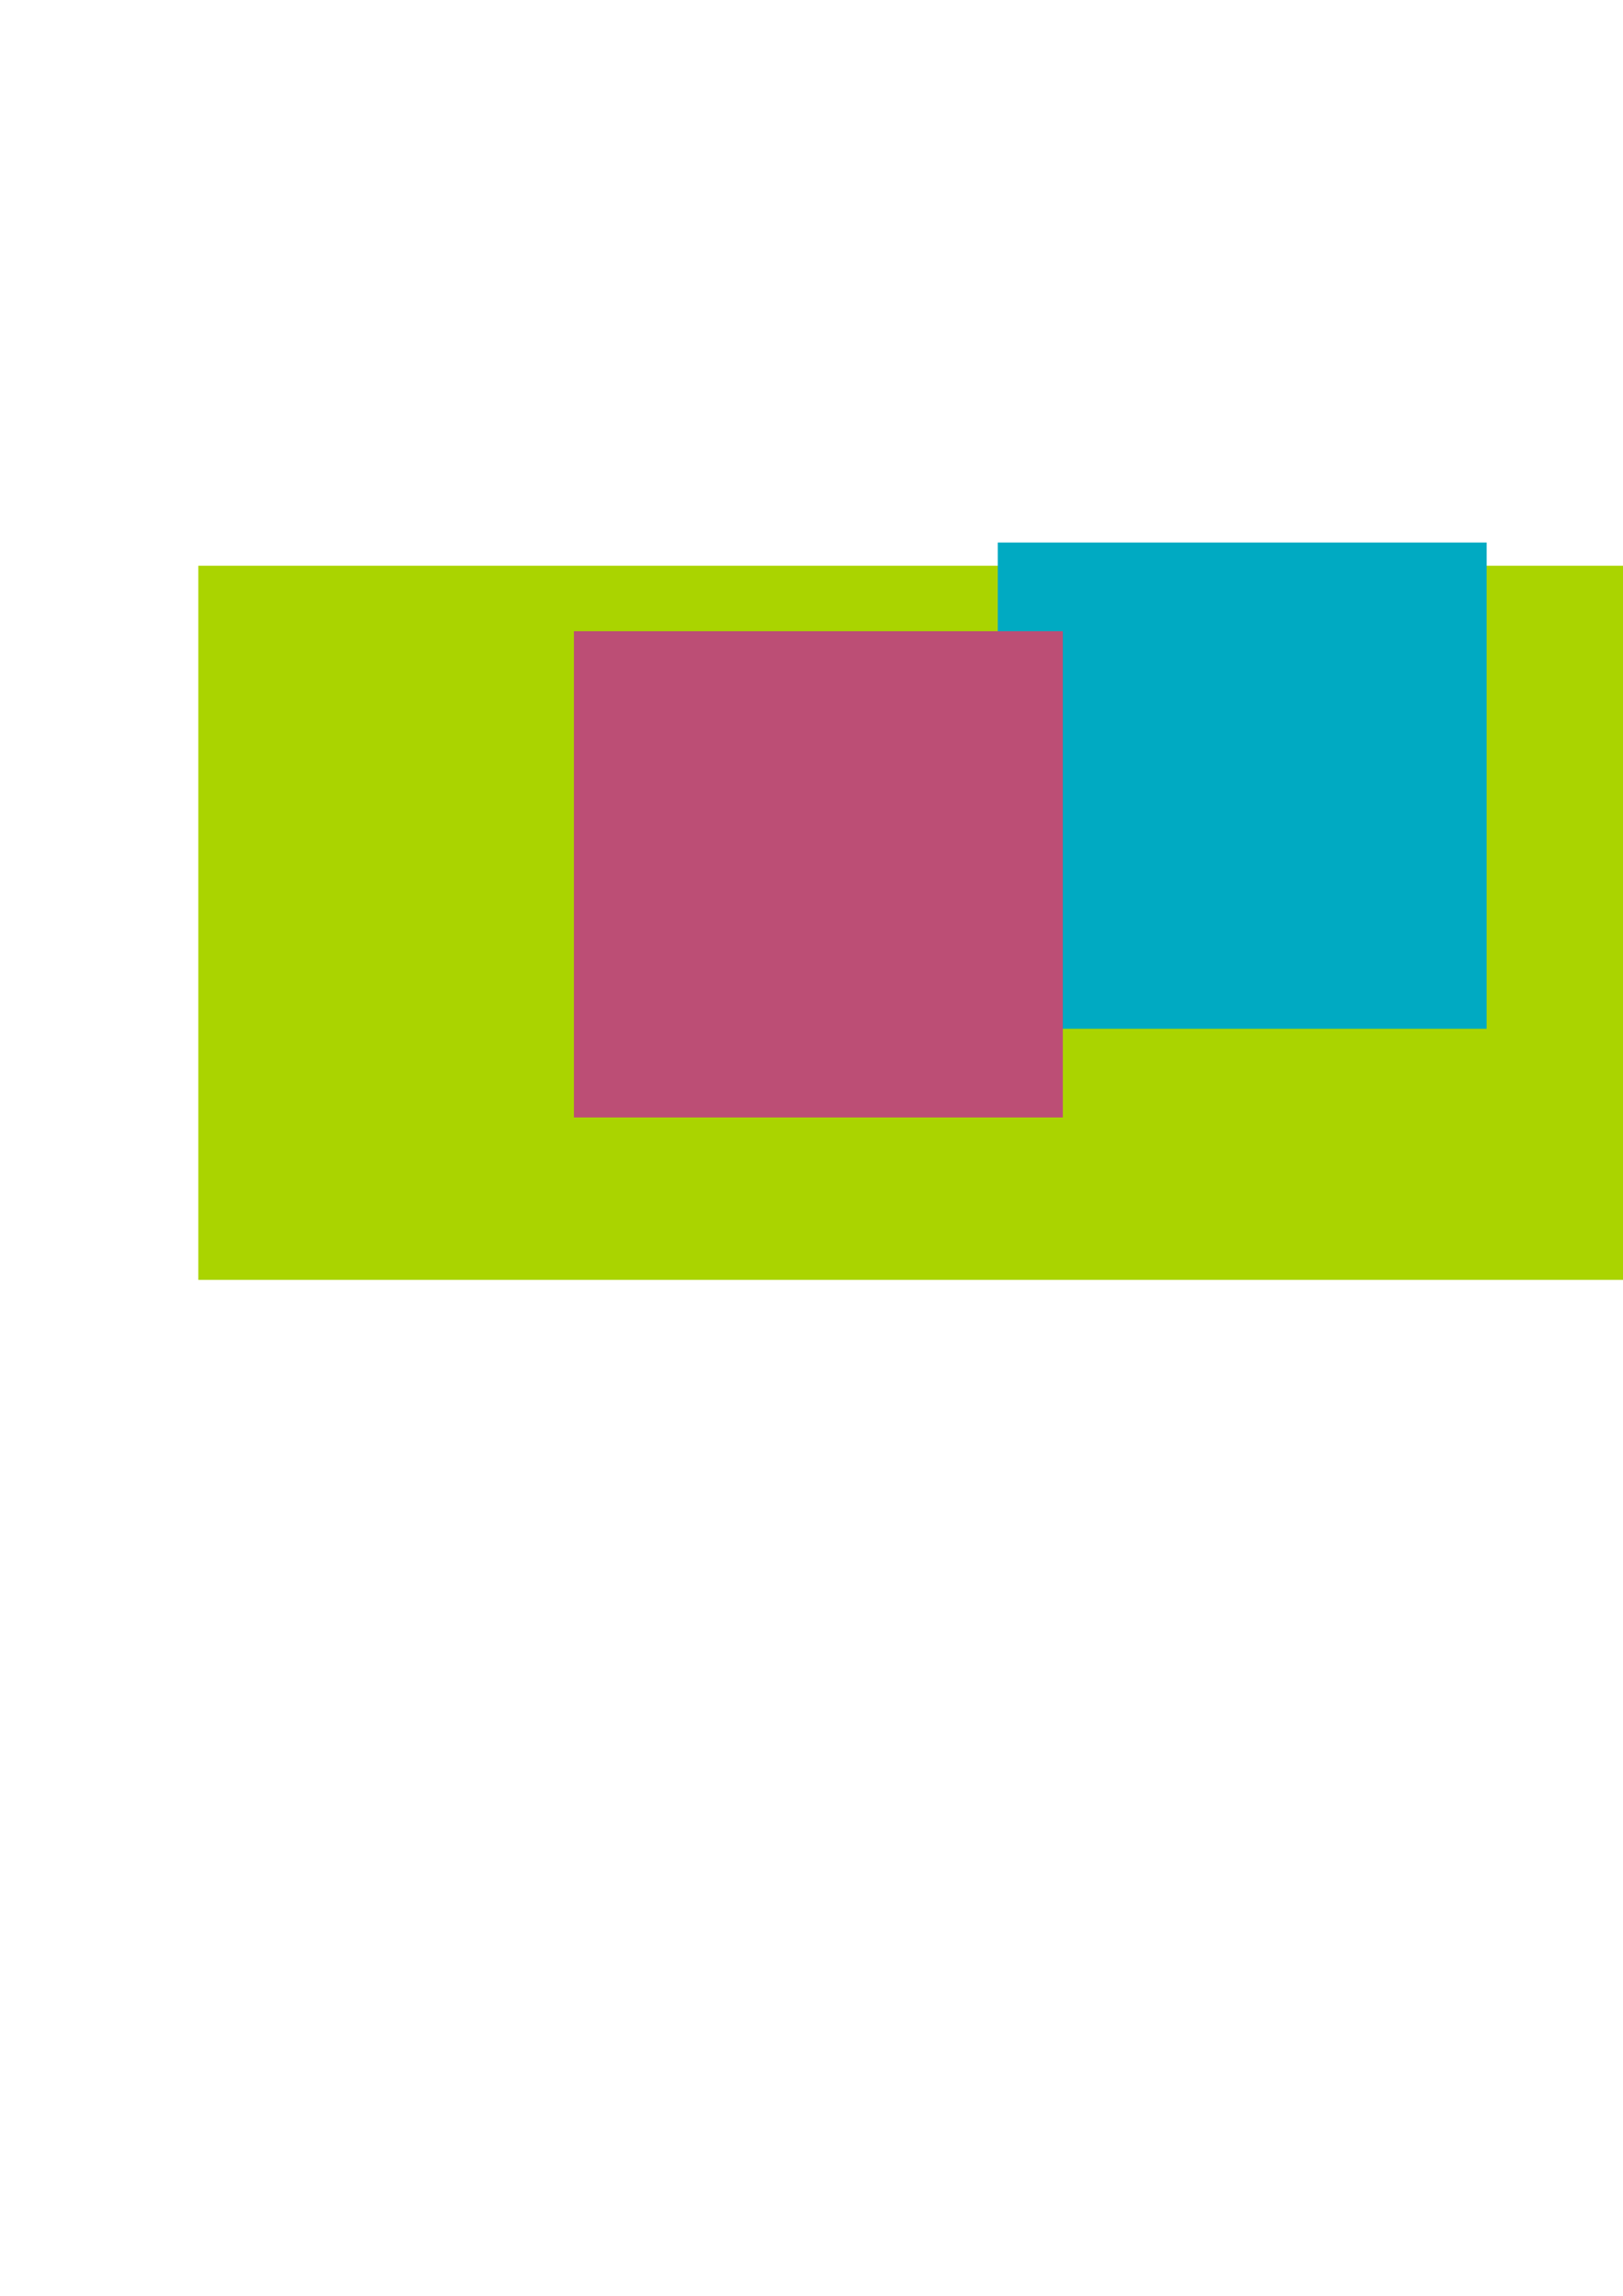 <?xml version="1.0" encoding="UTF-8" standalone="no"?>
<!-- Created with Inkscape (http://www.inkscape.org/) -->

<svg
   xmlns:osb="http://www.openswatchbook.org/uri/2009/osb"
   xmlns:dc="http://purl.org/dc/elements/1.1/"
   xmlns:cc="http://creativecommons.org/ns#"
   xmlns:rdf="http://www.w3.org/1999/02/22-rdf-syntax-ns#"
   xmlns:svg="http://www.w3.org/2000/svg"
   xmlns="http://www.w3.org/2000/svg"
   xmlns:xlink="http://www.w3.org/1999/xlink"
   xmlns:sodipodi="http://sodipodi.sourceforge.net/DTD/sodipodi-0.dtd"
   xmlns:inkscape="http://www.inkscape.org/namespaces/inkscape"
   width="210mm"
   height="297mm"
   viewBox="0 0 210 297"
   version="1.1"
   id="svg8"
   inkscape:version="0.92.3 (2405546, 2018-03-11)"
   sodipodi:docname="title.svg">
  <defs
     id="defs2">
    <linearGradient
       id="linearGradient6038"
       osb:paint="solid">
      <stop
         style="stop-color:#00aac2;stop-opacity:1;"
         offset="0"
         id="stop6036" />
    </linearGradient>
    <linearGradient
       id="linearGradient6032"
       osb:paint="solid">
      <stop
         style="stop-color:#bc4e75;stop-opacity:1;"
         offset="0"
         id="stop6030" />
    </linearGradient>
    <linearGradient
       id="linearGradient6026"
       osb:paint="solid">
      <stop
         style="stop-color:#aad400;stop-opacity:1;"
         offset="0"
         id="stop6024" />
    </linearGradient>
    <linearGradient
       inkscape:collect="always"
       xlink:href="#linearGradient6026"
       id="linearGradient6028"
       x1="160.656"
       y1="443.809"
       x2="277.651"
       y2="443.809"
       gradientUnits="userSpaceOnUse" />
    <linearGradient
       inkscape:collect="always"
       xlink:href="#linearGradient6038"
       id="linearGradient6040"
       x1="160.656"
       y1="443.243"
       x2="298.104"
       y2="443.243"
       gradientUnits="userSpaceOnUse" />
    <linearGradient
       inkscape:collect="always"
       xlink:href="#linearGradient6038"
       id="linearGradient6042"
       gradientUnits="userSpaceOnUse"
       x1="160.656"
       y1="443.243"
       x2="298.104"
       y2="443.243" />
    <linearGradient
       inkscape:collect="always"
       xlink:href="#linearGradient6038"
       id="linearGradient6044"
       gradientUnits="userSpaceOnUse"
       x1="160.656"
       y1="443.243"
       x2="298.104"
       y2="443.243" />
    <linearGradient
       inkscape:collect="always"
       xlink:href="#linearGradient6038"
       id="linearGradient6046"
       gradientUnits="userSpaceOnUse"
       x1="160.656"
       y1="443.243"
       x2="298.104"
       y2="443.243" />
    <linearGradient
       inkscape:collect="always"
       xlink:href="#linearGradient6038"
       id="linearGradient6048"
       gradientUnits="userSpaceOnUse"
       x1="160.656"
       y1="443.243"
       x2="298.104"
       y2="443.243" />
    <linearGradient
       inkscape:collect="always"
       xlink:href="#linearGradient6026"
       id="linearGradient6050"
       gradientUnits="userSpaceOnUse"
       x1="160.656"
       y1="443.809"
       x2="277.651"
       y2="443.809" />
    <linearGradient
       inkscape:collect="always"
       xlink:href="#linearGradient6026"
       id="linearGradient6052"
       gradientUnits="userSpaceOnUse"
       x1="160.656"
       y1="443.809"
       x2="277.651"
       y2="443.809" />
    <linearGradient
       inkscape:collect="always"
       xlink:href="#linearGradient6026"
       id="linearGradient6054"
       gradientUnits="userSpaceOnUse"
       x1="160.656"
       y1="443.809"
       x2="277.651"
       y2="443.809" />
    <linearGradient
       inkscape:collect="always"
       xlink:href="#linearGradient6026"
       id="linearGradient6056"
       gradientUnits="userSpaceOnUse"
       x1="160.656"
       y1="443.809"
       x2="277.651"
       y2="443.809" />
    <linearGradient
       inkscape:collect="always"
       xlink:href="#linearGradient6032"
       id="linearGradient6128"
       gradientUnits="userSpaceOnUse"
       x1="160.656"
       y1="443.809"
       x2="295.297"
       y2="443.809" />
    <linearGradient
       inkscape:collect="always"
       xlink:href="#linearGradient6032"
       id="linearGradient6130"
       gradientUnits="userSpaceOnUse"
       x1="160.656"
       y1="443.809"
       x2="295.297"
       y2="443.809" />
    <linearGradient
       inkscape:collect="always"
       xlink:href="#linearGradient6032"
       id="linearGradient6134"
       gradientUnits="userSpaceOnUse"
       x1="160.656"
       y1="443.809"
       x2="295.297"
       y2="443.809" />
    <linearGradient
       inkscape:collect="always"
       xlink:href="#linearGradient6032"
       id="linearGradient6136"
       gradientUnits="userSpaceOnUse"
       x1="160.656"
       y1="443.809"
       x2="295.297"
       y2="443.809" />
  </defs>
  <sodipodi:namedview
     id="base"
     pagecolor="#ffffff"
     bordercolor="#666666"
     borderopacity="1.0"
     inkscape:pageopacity="0.0"
     inkscape:pageshadow="2"
     inkscape:zoom="0.35"
     inkscape:cx="-127.14286"
     inkscape:cy="560"
     inkscape:document-units="mm"
     inkscape:current-layer="layer1"
     showgrid="false"
     inkscape:window-width="1366"
     inkscape:window-height="705"
     inkscape:window-x="-8"
     inkscape:window-y="-8"
     inkscape:window-maximized="1" />
  <g
     inkscape:label="Camada 1"
     inkscape:groupmode="layer"
     id="layer1">
    <flowRoot
       xml:space="preserve"
       id="flowRoot4518"
       style="font-style:normal;font-variant:normal;font-weight:normal;font-stretch:normal;font-size:40px;line-height:1.25;font-family:'Showcard Gothic';-inkscape-font-specification:'Showcard Gothic';letter-spacing:0px;word-spacing:0px;fill:url(#linearGradient6056);fill-opacity:1;stroke:none"
       transform="matrix(0.41,0,0,0.688,-39.938,-203.747)"><flowRegion
         id="flowRegion4520"
         style="font-style:normal;font-variant:normal;font-weight:normal;font-stretch:normal;font-family:'Showcard Gothic';-inkscape-font-specification:'Showcard Gothic';fill:url(#linearGradient6052);fill-opacity:1"><rect
           id="rect4522"
           width="585.714"
           height="134.286"
           x="160"
           y="402.52"
           style="font-style:normal;font-variant:normal;font-weight:normal;font-stretch:normal;font-family:'Showcard Gothic';-inkscape-font-specification:'Showcard Gothic';fill:url(#linearGradient6050);fill-opacity:1" /></flowRegion><flowPara
         id="flowPara4524"
         style="font-style:normal;font-variant:normal;font-weight:normal;font-stretch:normal;font-size:74.667px;font-family:'Showcard Gothic';-inkscape-font-specification:'Showcard Gothic';fill:url(#linearGradient6054);fill-opacity:1">Tic</flowPara></flowRoot>    <flowRoot
       transform="matrix(0.41,0,0,0.688,63.5,-206.748)"
       xml:space="preserve"
       id="flowRoot4518-1-8"
       style="font-style:normal;font-variant:normal;font-weight:normal;font-stretch:normal;font-size:40px;line-height:1.25;font-family:'Showcard Gothic';-inkscape-font-specification:'Showcard Gothic';letter-spacing:0px;word-spacing:0px;fill:url(#linearGradient6048);fill-opacity:1;stroke:none"><flowRegion
         id="flowRegion4520-2-9"
         style="font-style:normal;font-variant:normal;font-weight:normal;font-stretch:normal;font-family:'Showcard Gothic';-inkscape-font-specification:'Showcard Gothic';fill:url(#linearGradient6044);fill-opacity:1"><rect
           id="rect4522-4-7"
           width="154.286"
           height="91.429"
           x="160"
           y="402.52"
           style="font-style:normal;font-variant:normal;font-weight:normal;font-stretch:normal;font-family:'Showcard Gothic';-inkscape-font-specification:'Showcard Gothic';fill:url(#linearGradient6042);fill-opacity:1" /></flowRegion><flowPara
         id="flowPara4524-8-3"
         style="font-style:normal;font-variant:normal;font-weight:normal;font-stretch:normal;font-size:74.667px;font-family:'Showcard Gothic';-inkscape-font-specification:'Showcard Gothic';fill:url(#linearGradient6046);fill-opacity:1">TOE</flowPara></flowRoot>    <flowRoot
       transform="matrix(0.41,0,0,0.688,8.662,-195.277)"
       xml:space="preserve"
       id="flowRoot4518-1"
       style="font-style:normal;font-variant:normal;font-weight:normal;font-stretch:normal;font-size:40px;line-height:1.25;font-family:'Showcard Gothic';-inkscape-font-specification:'Showcard Gothic';letter-spacing:0px;word-spacing:0px;fill:url(#linearGradient6134);fill-opacity:1;stroke:none"><flowRegion
         id="flowRegion4520-2"
         style="font-style:normal;font-variant:normal;font-weight:normal;font-stretch:normal;font-family:'Showcard Gothic';-inkscape-font-specification:'Showcard Gothic';fill:url(#linearGradient6130);fill-opacity:1"><rect
           id="rect4522-4"
           width="154.286"
           height="91.429"
           x="160"
           y="402.52"
           style="font-style:normal;font-variant:normal;font-weight:normal;font-stretch:normal;font-family:'Showcard Gothic';-inkscape-font-specification:'Showcard Gothic';fill:url(#linearGradient6128);fill-opacity:1" /></flowRegion><flowPara
         id="flowPara4524-8"
         style="font-style:normal;font-variant:normal;font-weight:normal;font-stretch:normal;font-size:74.667px;font-family:'Showcard Gothic';-inkscape-font-specification:'Showcard Gothic';fill:url(#linearGradient6136);fill-opacity:1">TAC</flowPara></flowRoot>  </g>
</svg>
